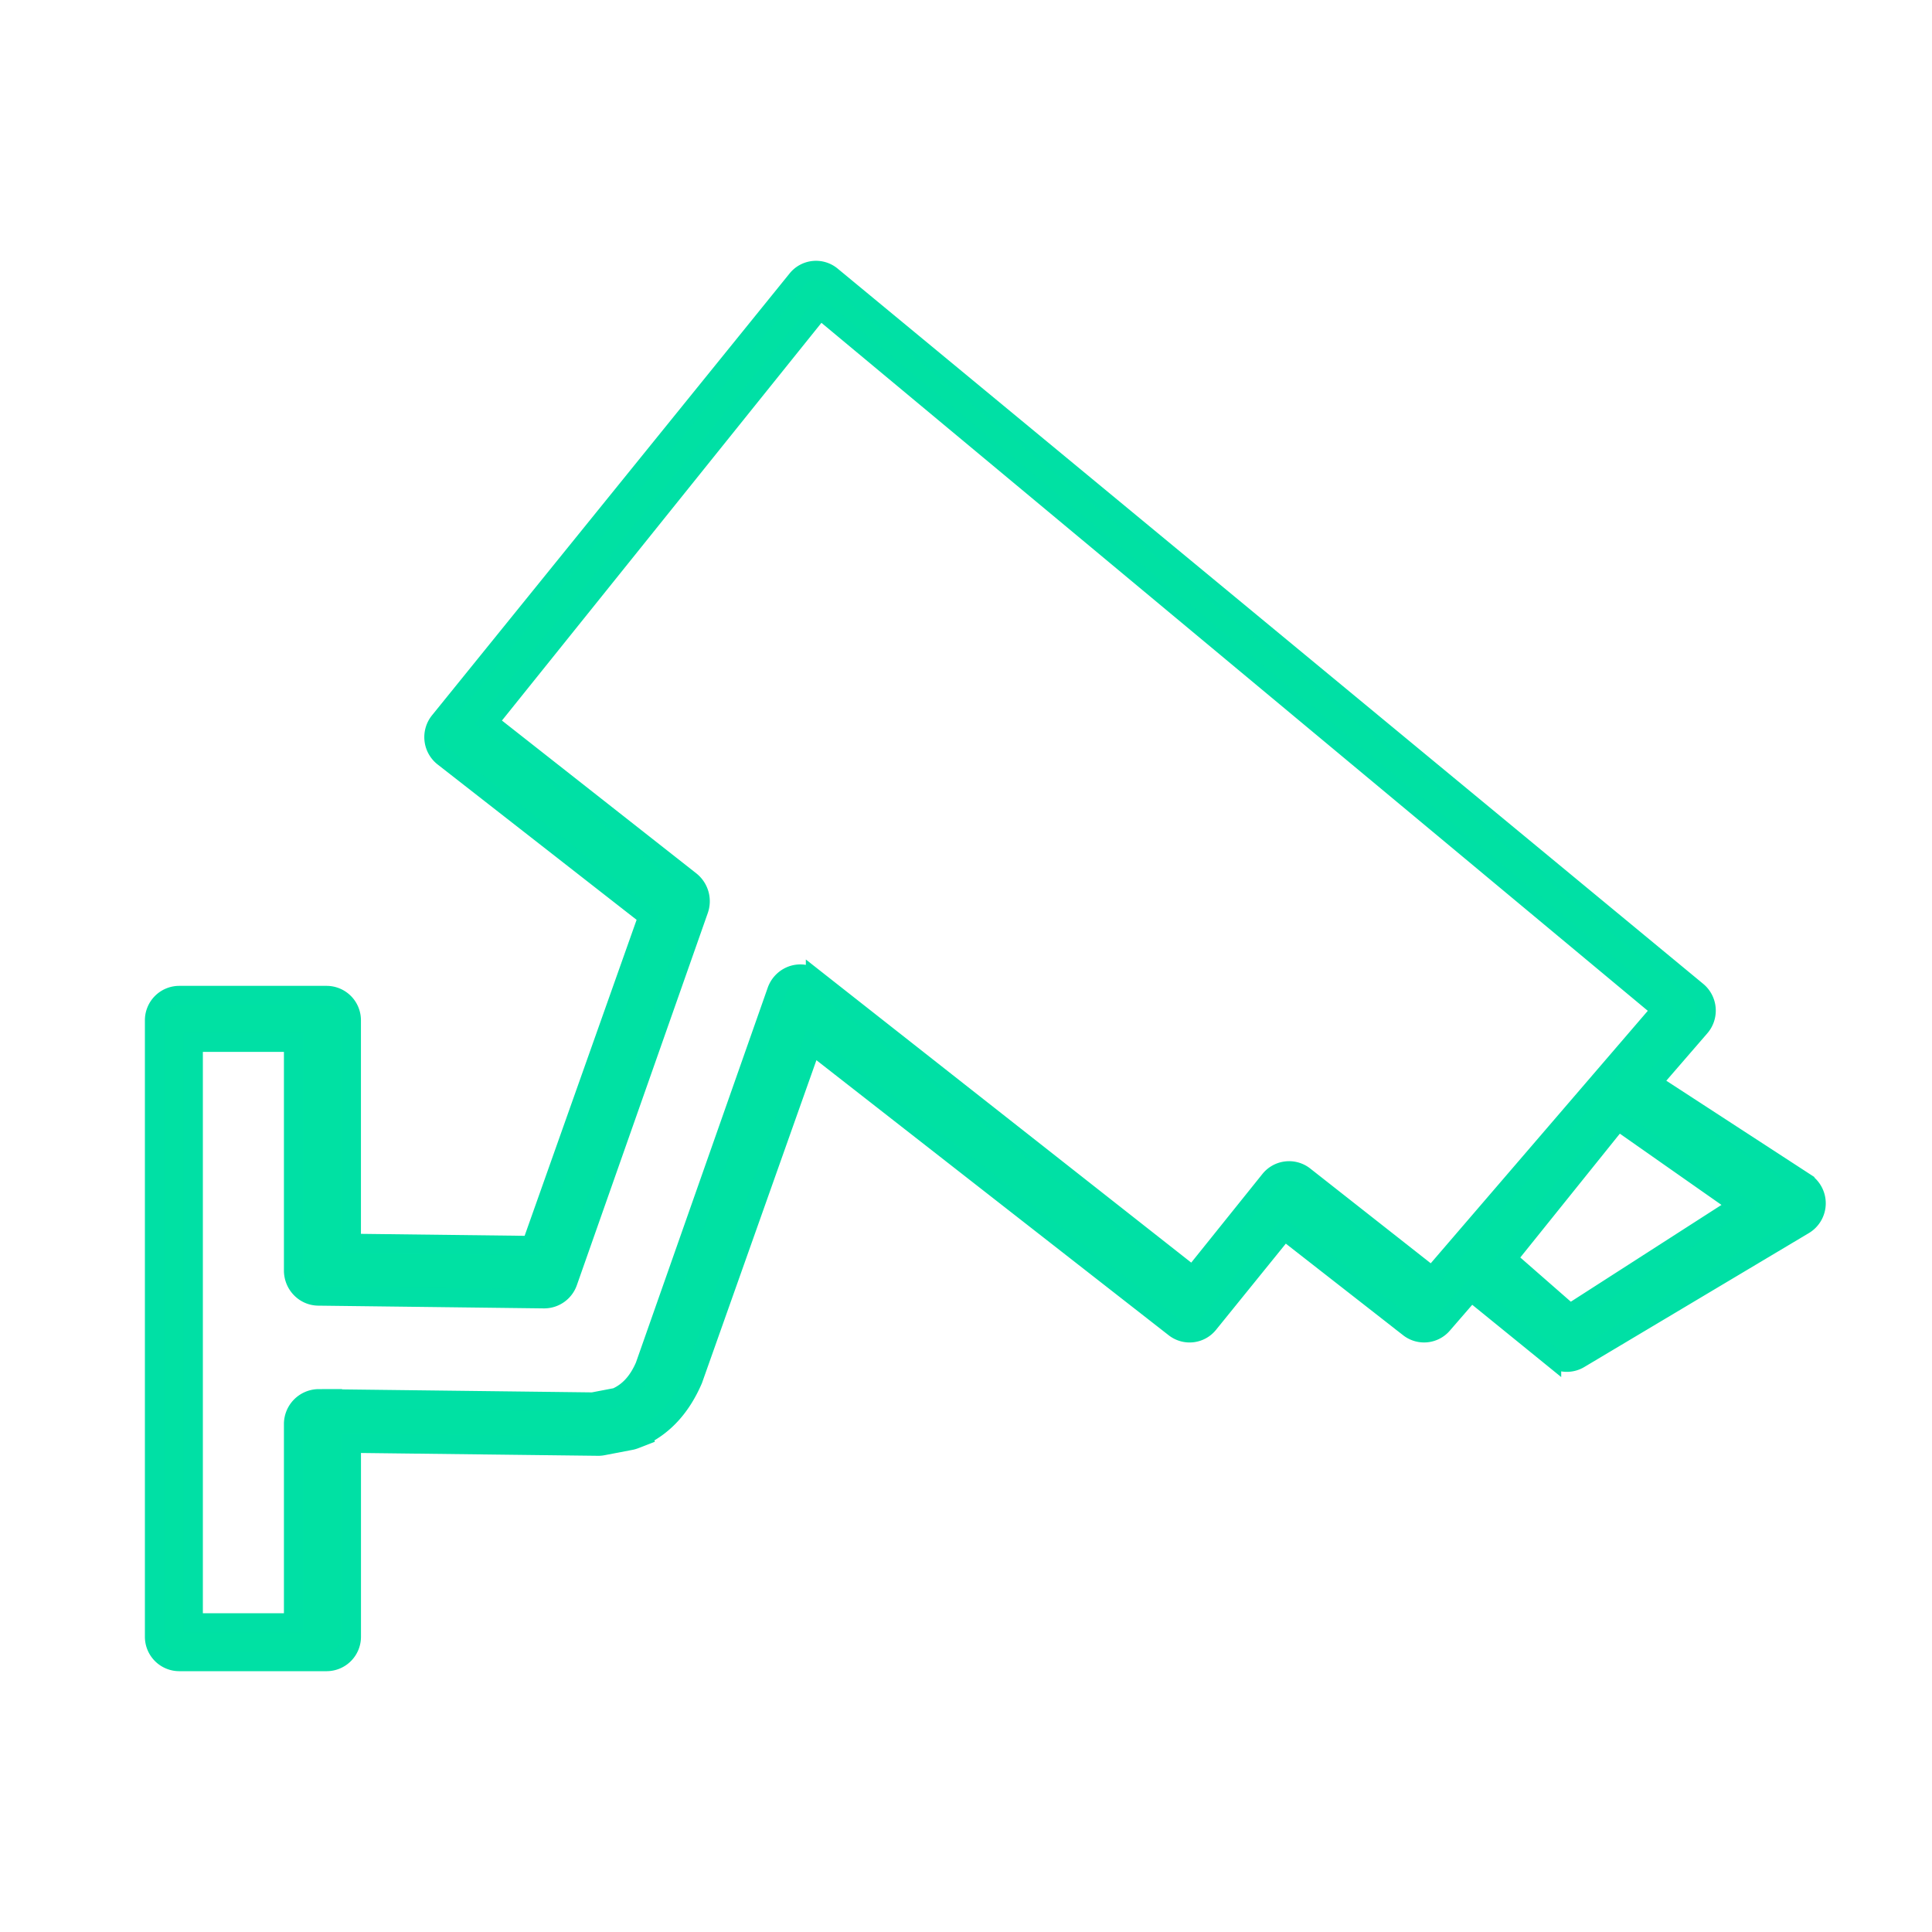 <svg xmlns="http://www.w3.org/2000/svg" width="50" height="50" viewBox="0 0 50 50">
    <path fill="#00E1A3" fill-rule="evenodd" stroke="#00E0A5" stroke-width=".5" d="M40.63 34L39 32.574 41.873 29 45 31.192 40.63 34zm-3.569-.962l-3.305-2.599a.635.635 0 0 0-.893.104l-1.994 2.483-9.764-7.68a.633.633 0 0 0-.576-.11.655.655 0 0 0-.425.41l-3.413 9.707c-.175.405-.417.671-.742.815l-.61.117-7.087-.085a.655.655 0 0 0-.654.66V42H5V26.972h2.598v5.908c0 .361.285.656.639.66l5.841.071h.008a.647.647 0 0 0 .608-.436l3.387-9.627a.67.67 0 0 0-.214-.748l-5.23-4.112L21.223 8 43 26.13l-5.939 6.908zm9.646-2.44l-3.96-2.576 1.248-1.442a.649.649 0 0 0-.076-.926l-22.4-18.51a.628.628 0 0 0-.89.09l-9.253 11.434a.649.649 0 0 0 .104.92l5.291 4.131-3.018 8.516-4.662-.056v-5.77a.64.64 0 0 0-.635-.645H4.635a.64.64 0 0 0-.635.644v15.948a.64.64 0 0 0 .635.644h3.822a.64.64 0 0 0 .635-.644V37.35l6.384.076a.605.605 0 0 0 .124-.011l.71-.136a.61.61 0 0 0 .124-.035l.053-.02.149-.058-.003-.009c.566-.278.999-.755 1.3-1.452l3.076-8.678L30.4 34.36c.272.211.66.167.877-.102l1.96-2.421 3.231 2.523a.63.63 0 0 0 .864-.086l.739-.853 2.083 1.692a.628.628 0 0 0 .717.052l5.815-3.468a.648.648 0 0 0 .021-1.098z"/>
</svg>
